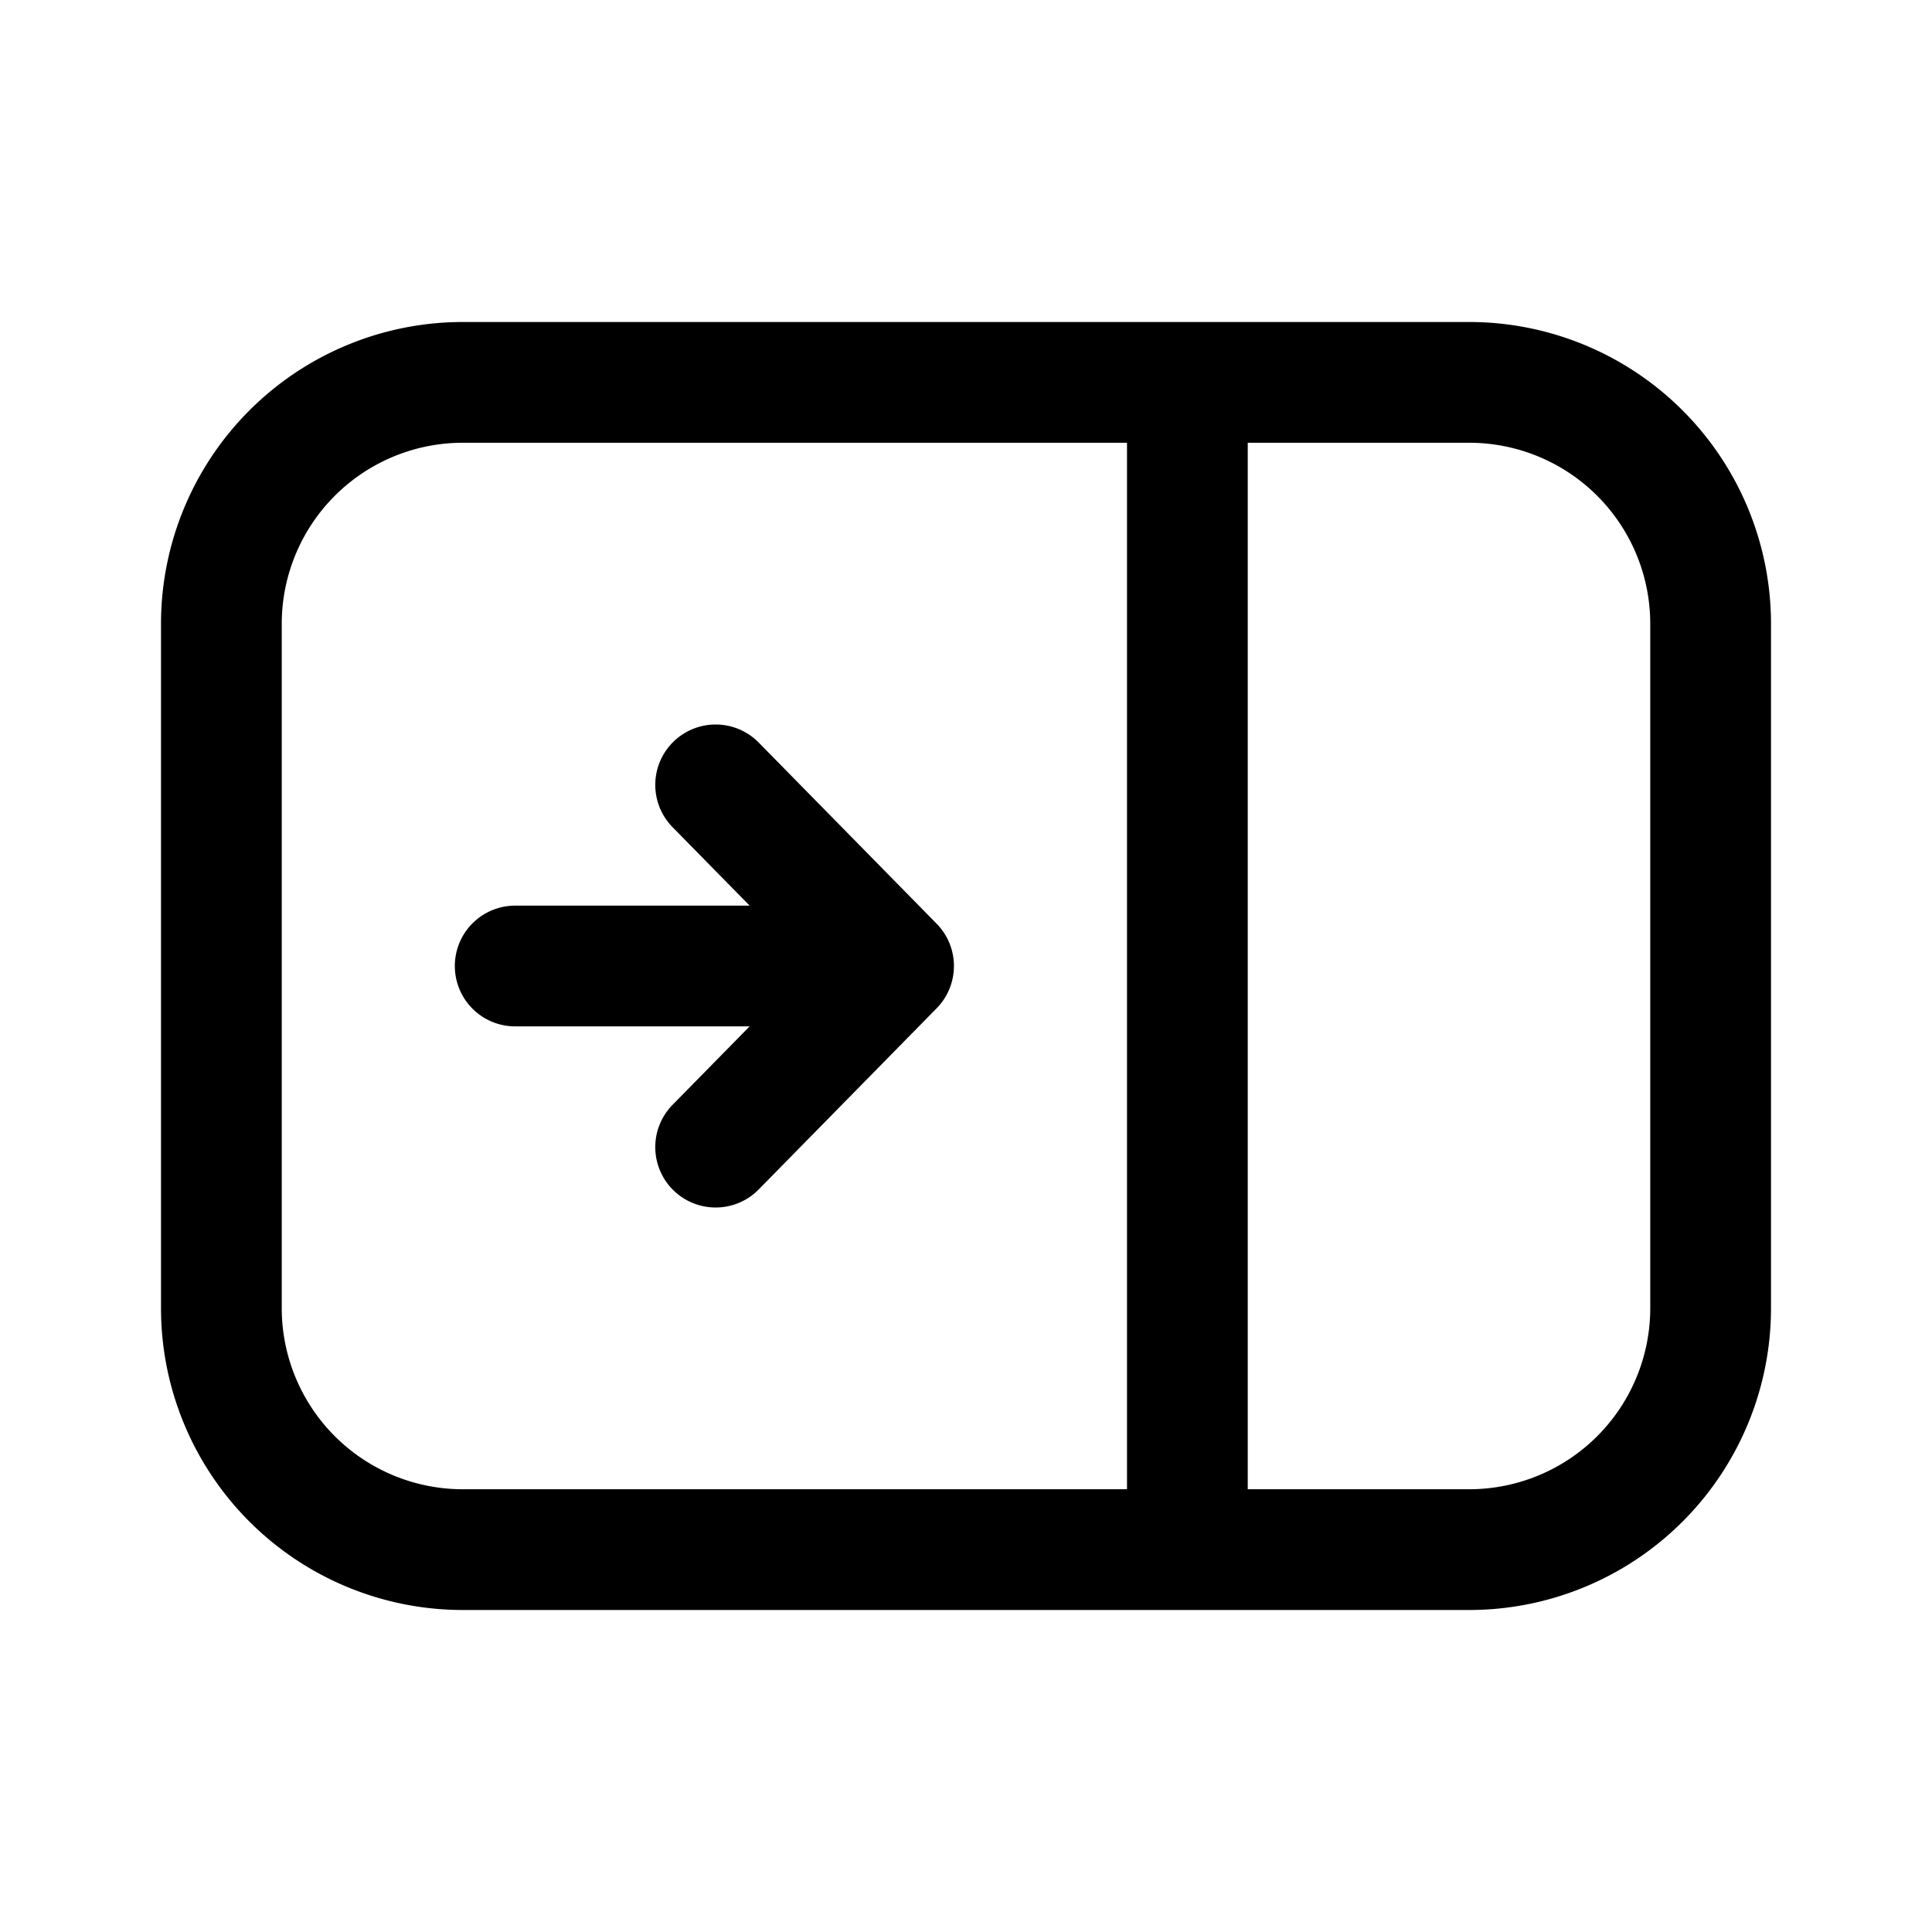 <svg xmlns="http://www.w3.org/2000/svg" width="24" height="24" fill="none" viewBox="0 0 24 24"><path stroke="currentColor" stroke-linecap="round" stroke-linejoin="round" stroke-width="1.5" d="M14.75 4.75h3.5a3 3 0 0 1 3 3v8.5a3 3 0 0 1-3 3h-3.5m0-14.5h-9a3 3 0 0 0-3 3v8.5a3 3 0 0 0 3 3h9m0-14.5v14.5m-5.86-5L11.1 12m0 0L8.89 9.75M11.1 12H6.4"/></svg>